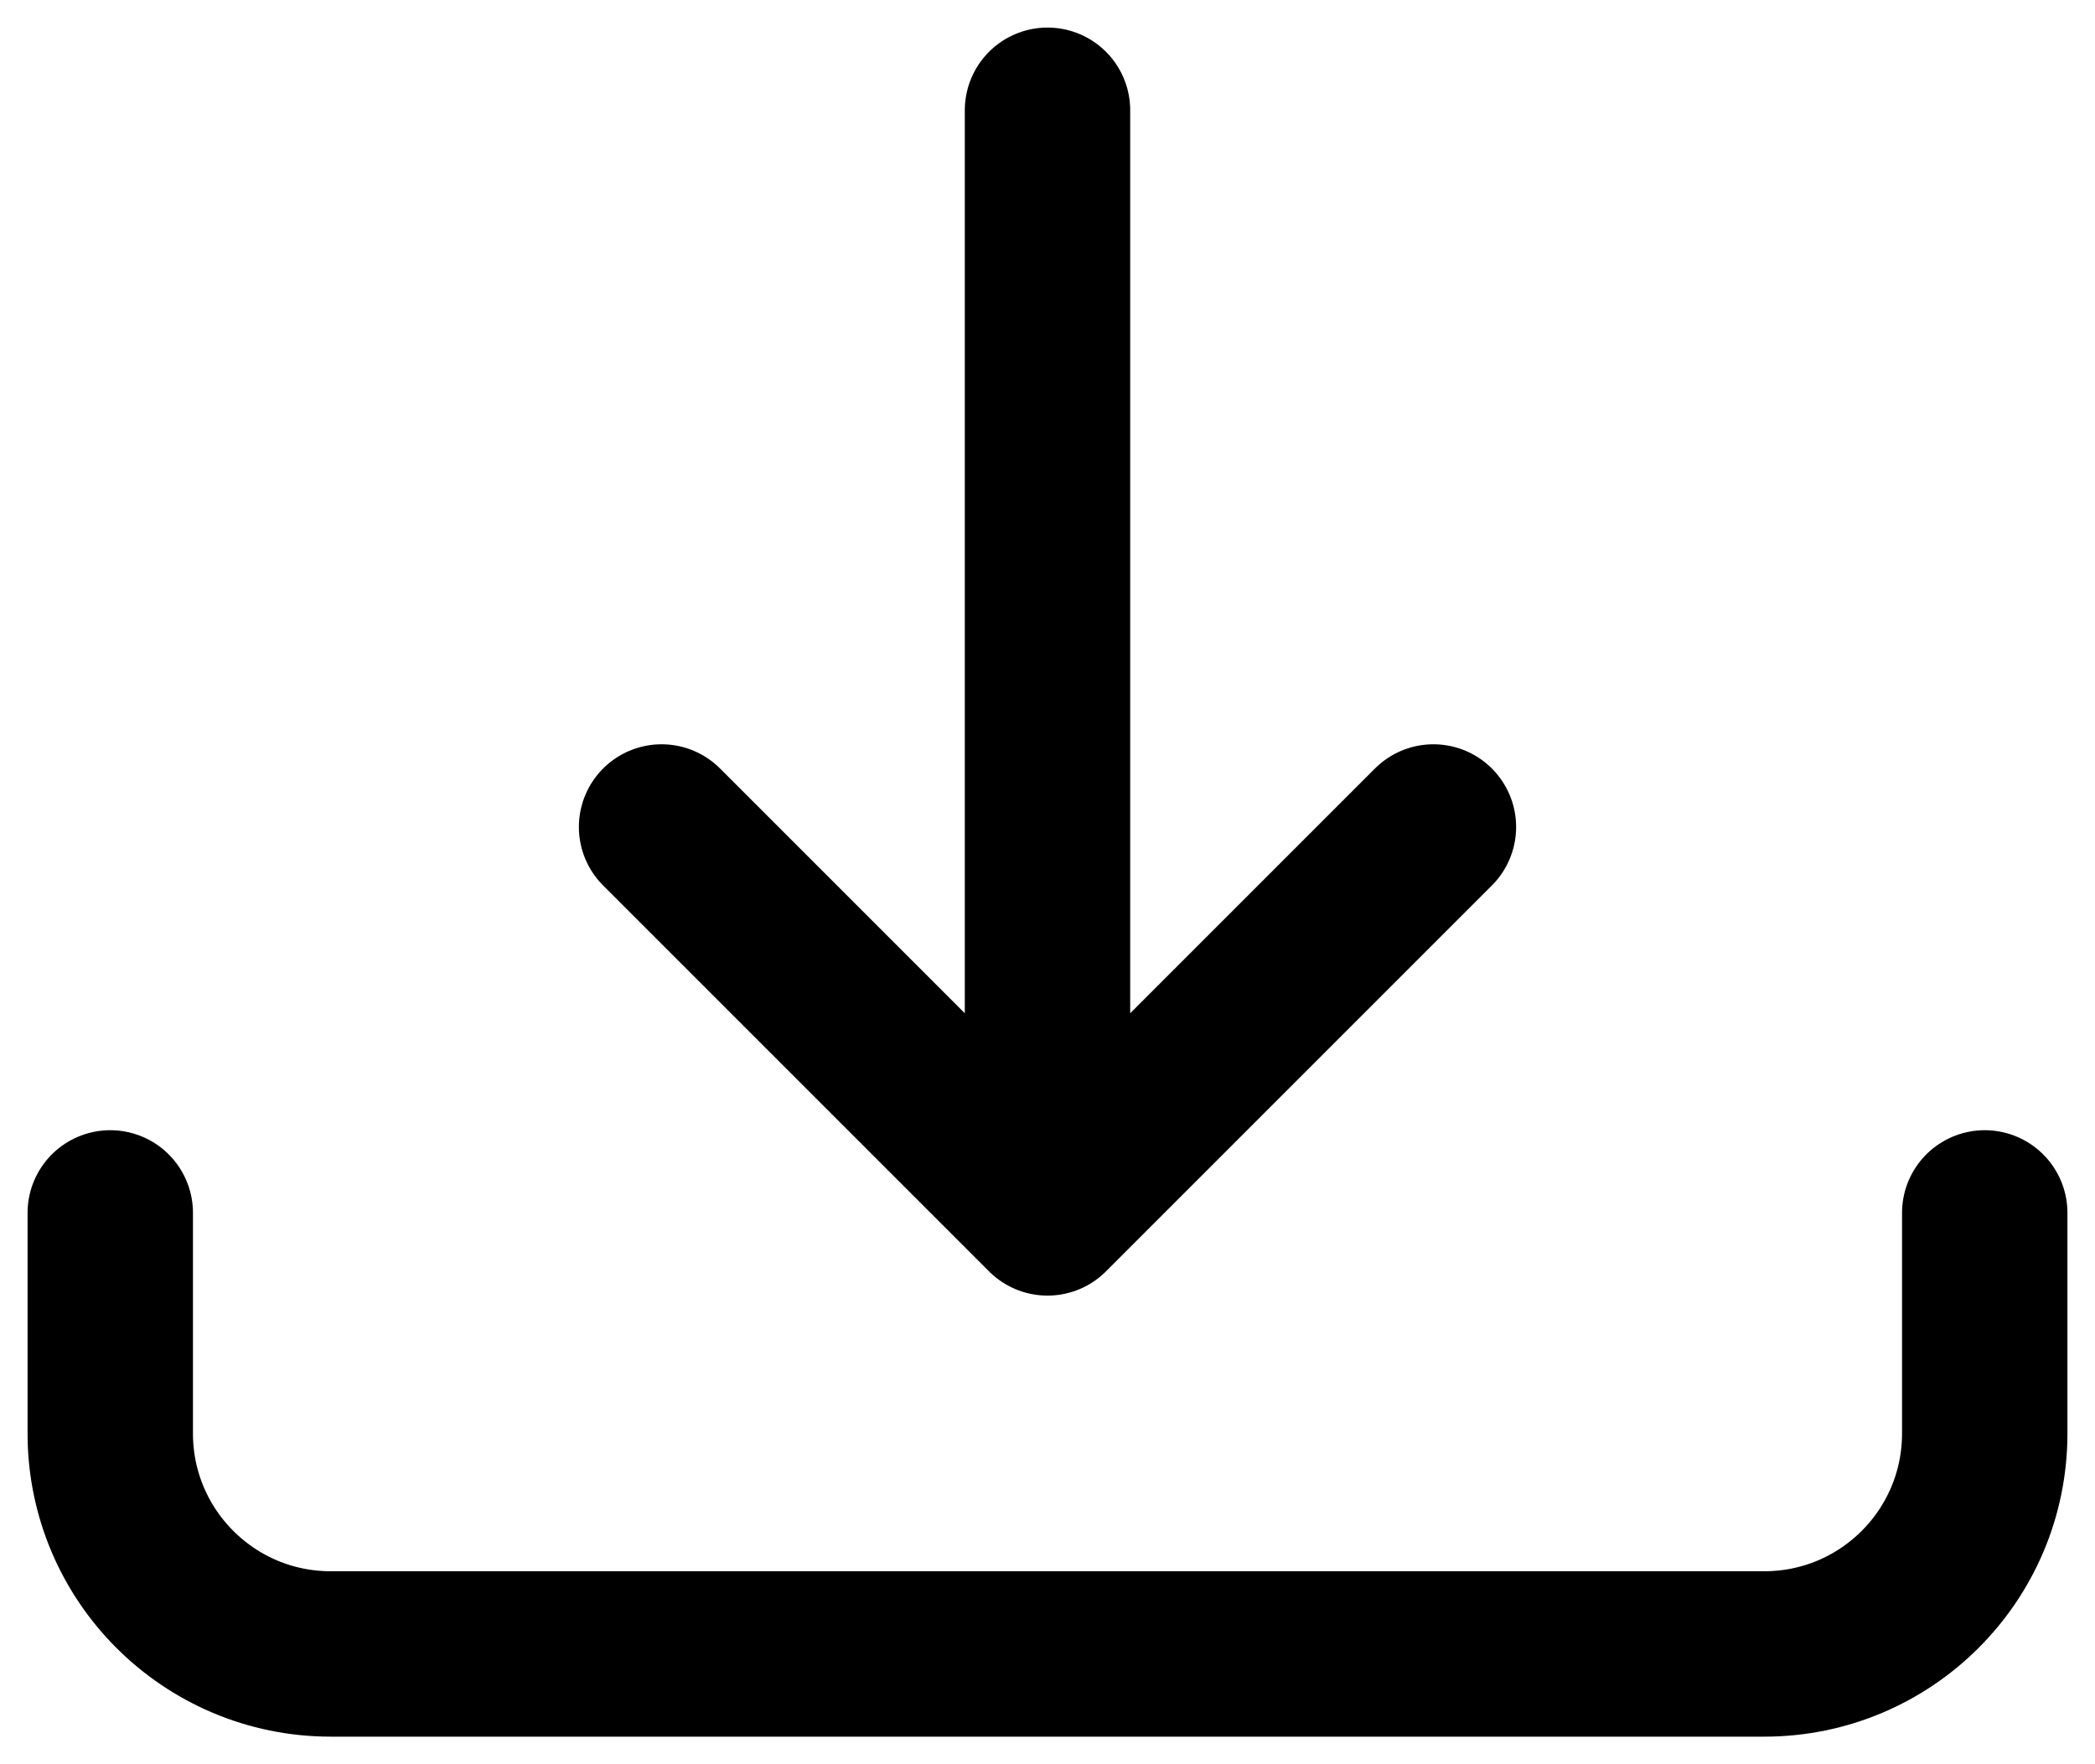 <svg width="19" height="16" viewBox="0 0 19 16" fill="none" xmlns="http://www.w3.org/2000/svg">
    <path d="M9.5 1L9.5 11M9.5 11L13 7.5M9.5 11L6 7.5" stroke="black" stroke-width="1.5" stroke-linecap="round" stroke-linejoin="round"/>
    <path d="M1 11V13C1 14.105 1.895 15 3 15H16C17.105 15 18 14.105 18 13V11" stroke="black" stroke-width="1.5" stroke-linecap="round"/>
</svg>
